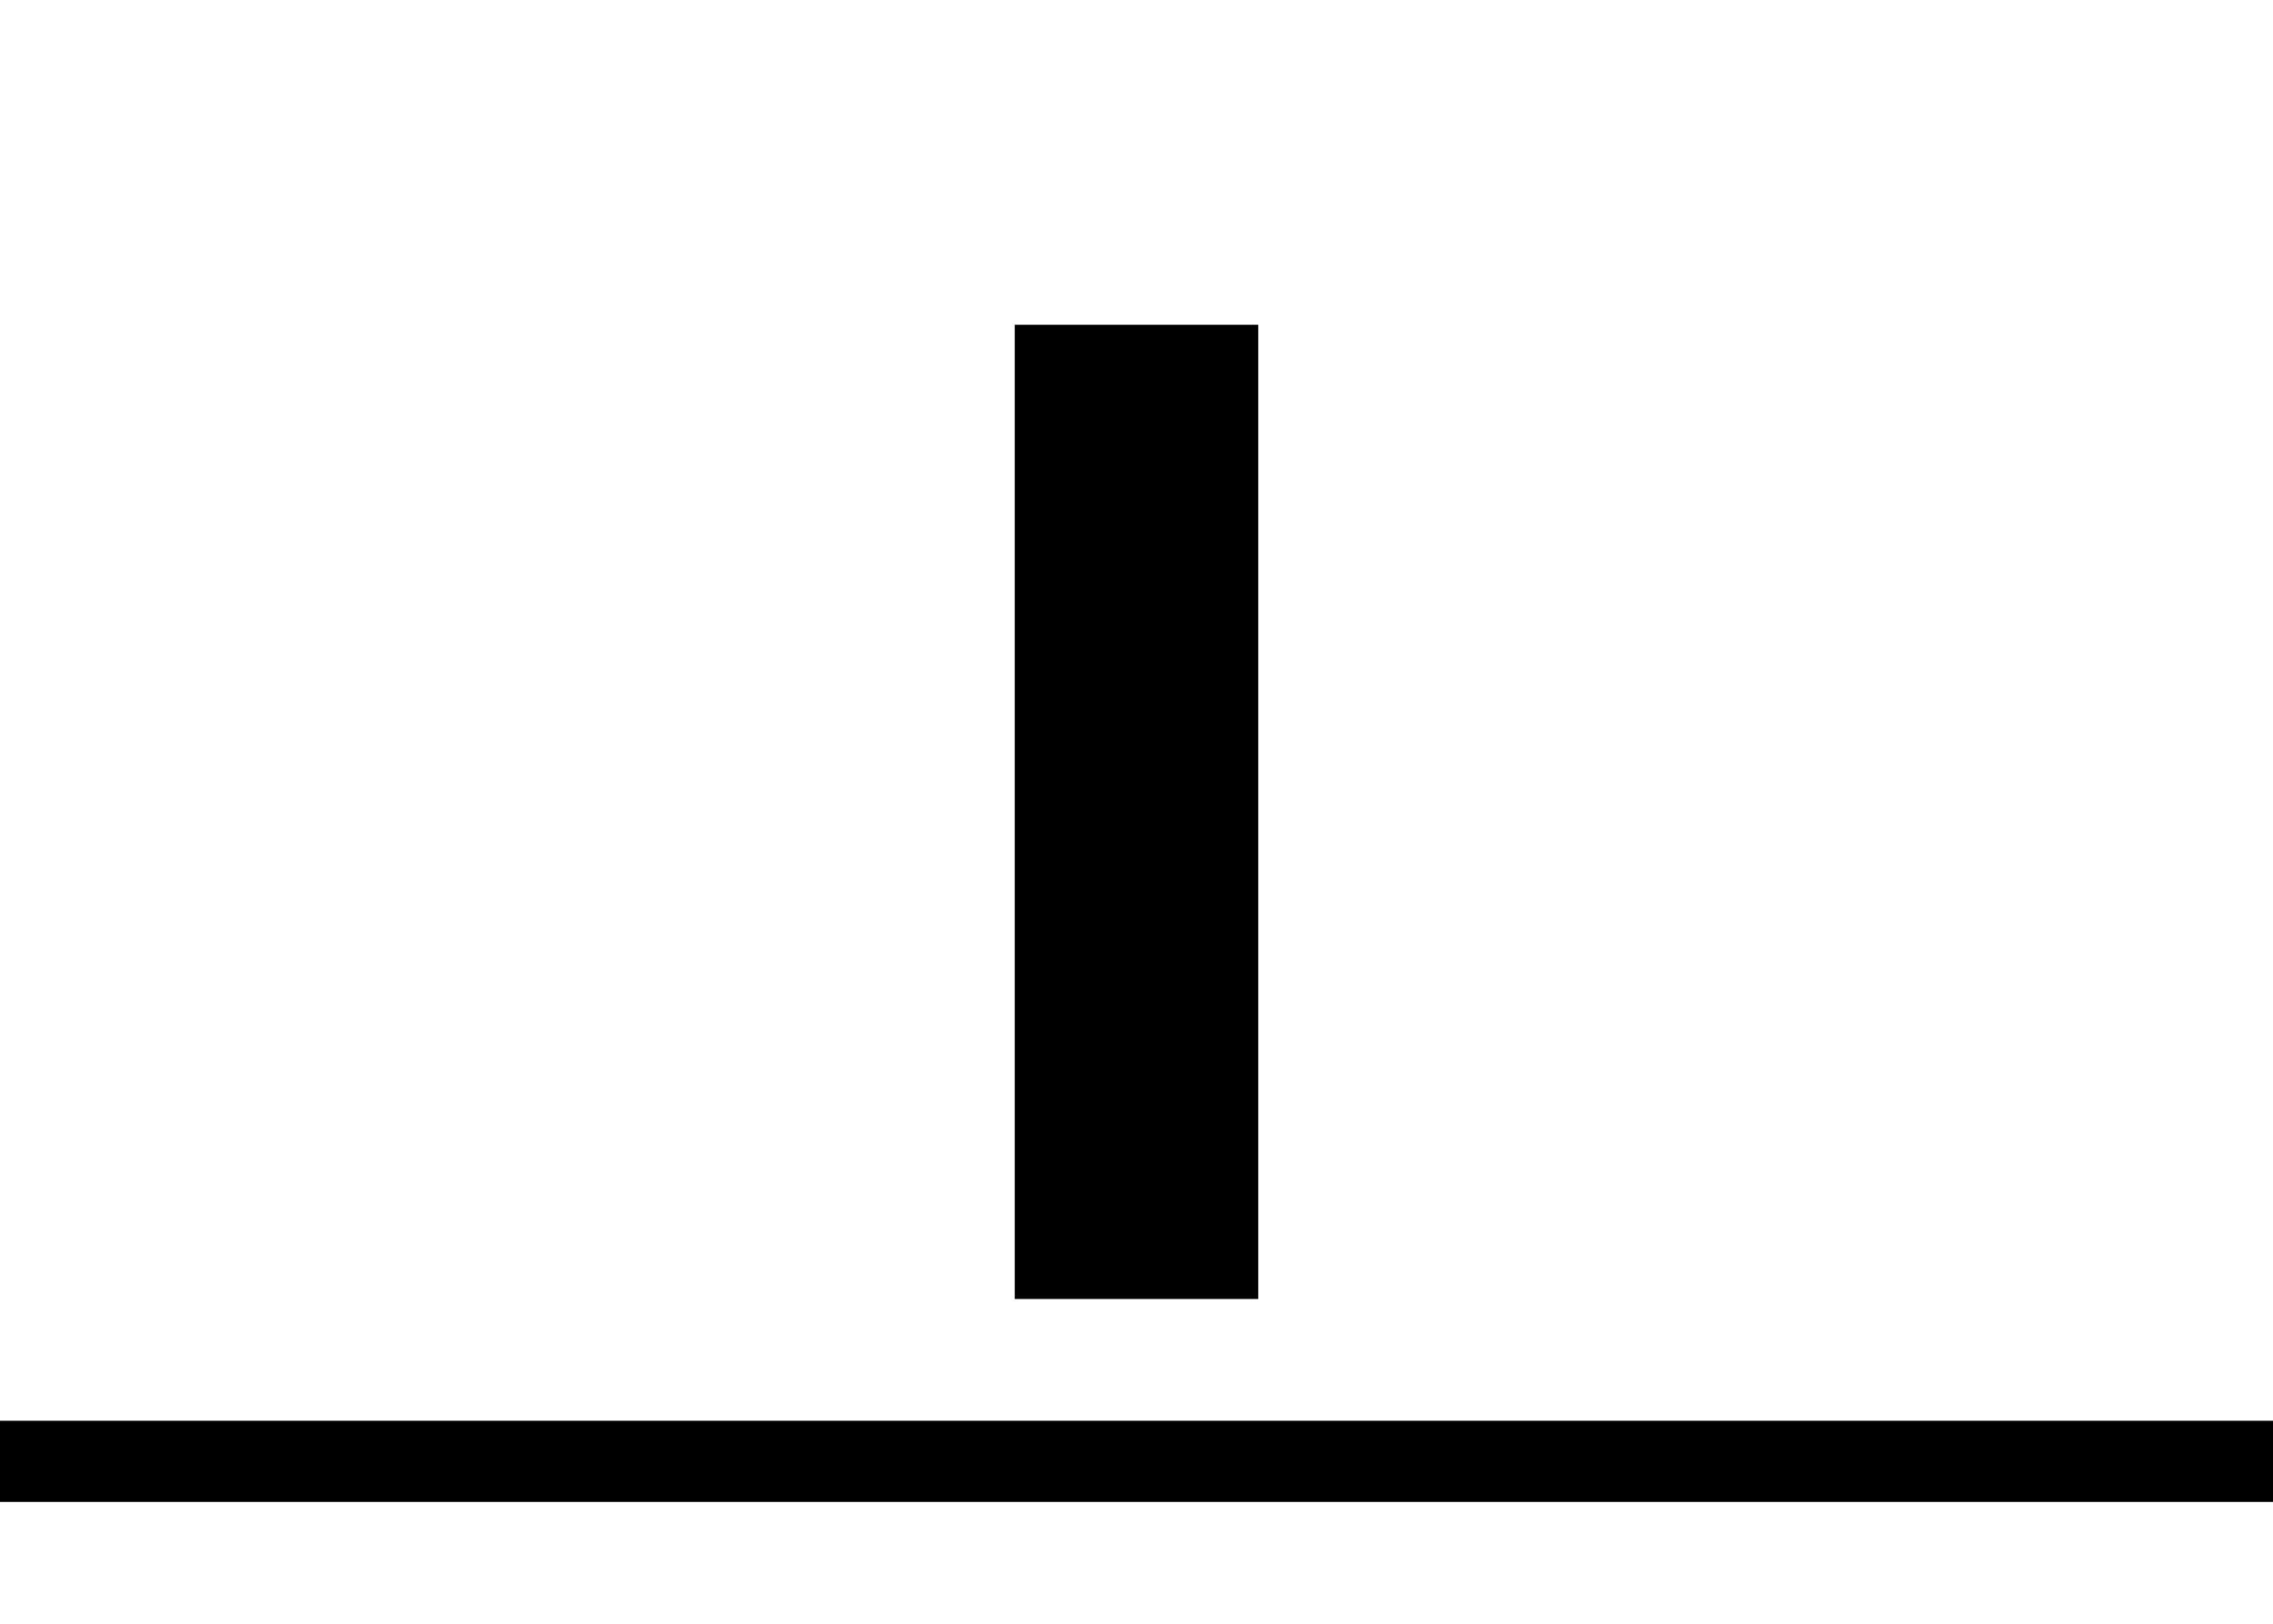<svg width="28" height="20" viewBox="0 0 28 20" fill="none"
  xmlns="http://www.w3.org/2000/svg">
  <path fill-rule="evenodd" clip-rule="evenodd" d="M12.5 16L12.5 4L15.5 4L15.5 16L12.5 16Z" fill="black"/>
  <path fill-rule="evenodd" clip-rule="evenodd" d="M1.90735e-06 17.5H28V18.5H1.90735e-06V17.5Z" fill="black"/>
</svg>
